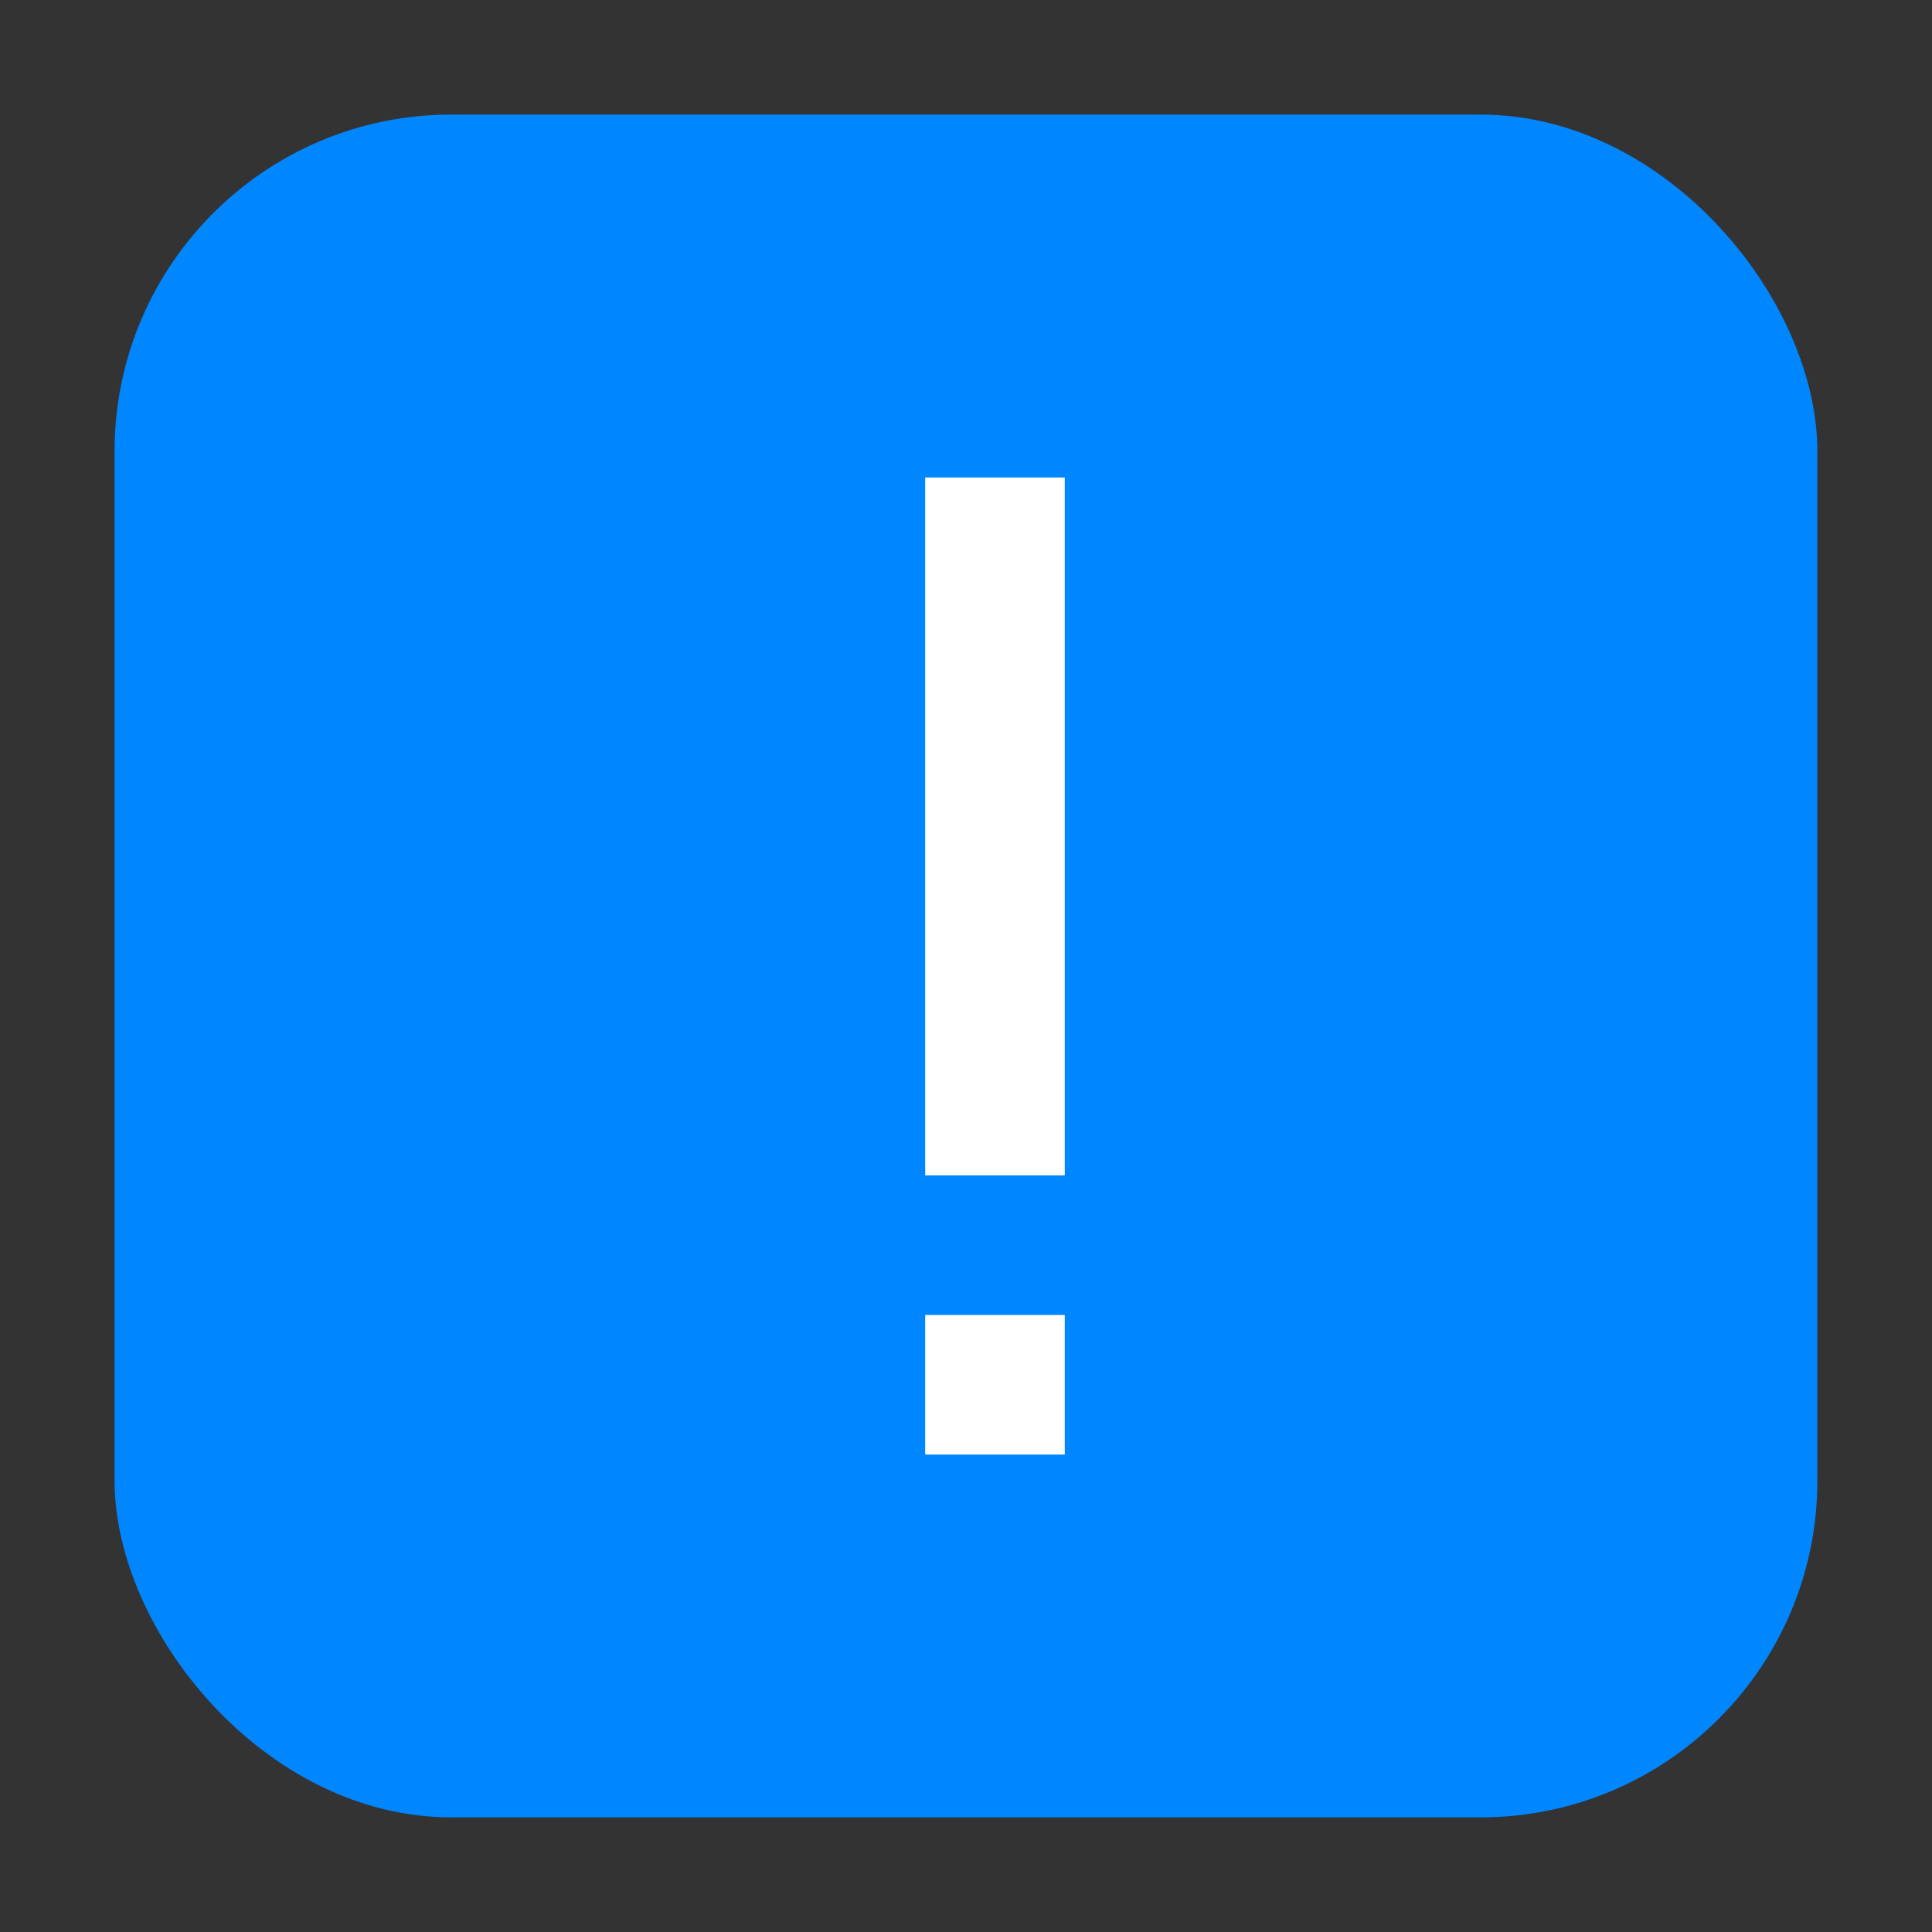 <svg height="32" width="32" xmlns="http://www.w3.org/2000/svg"><rect width="100%" height="100%" fill="#333333" stroke="none"/><rect fill="#0086ff" fill-rule="evenodd" height="28.203" ry="5.575" width="28.203" x="1.898" y="1.898"/><path d="m15.324 7.909v11.559h2.312v-11.559zm0 13.871v2.312h2.312v-2.312z" fill="#fff" stroke-width="1.734"/></svg>